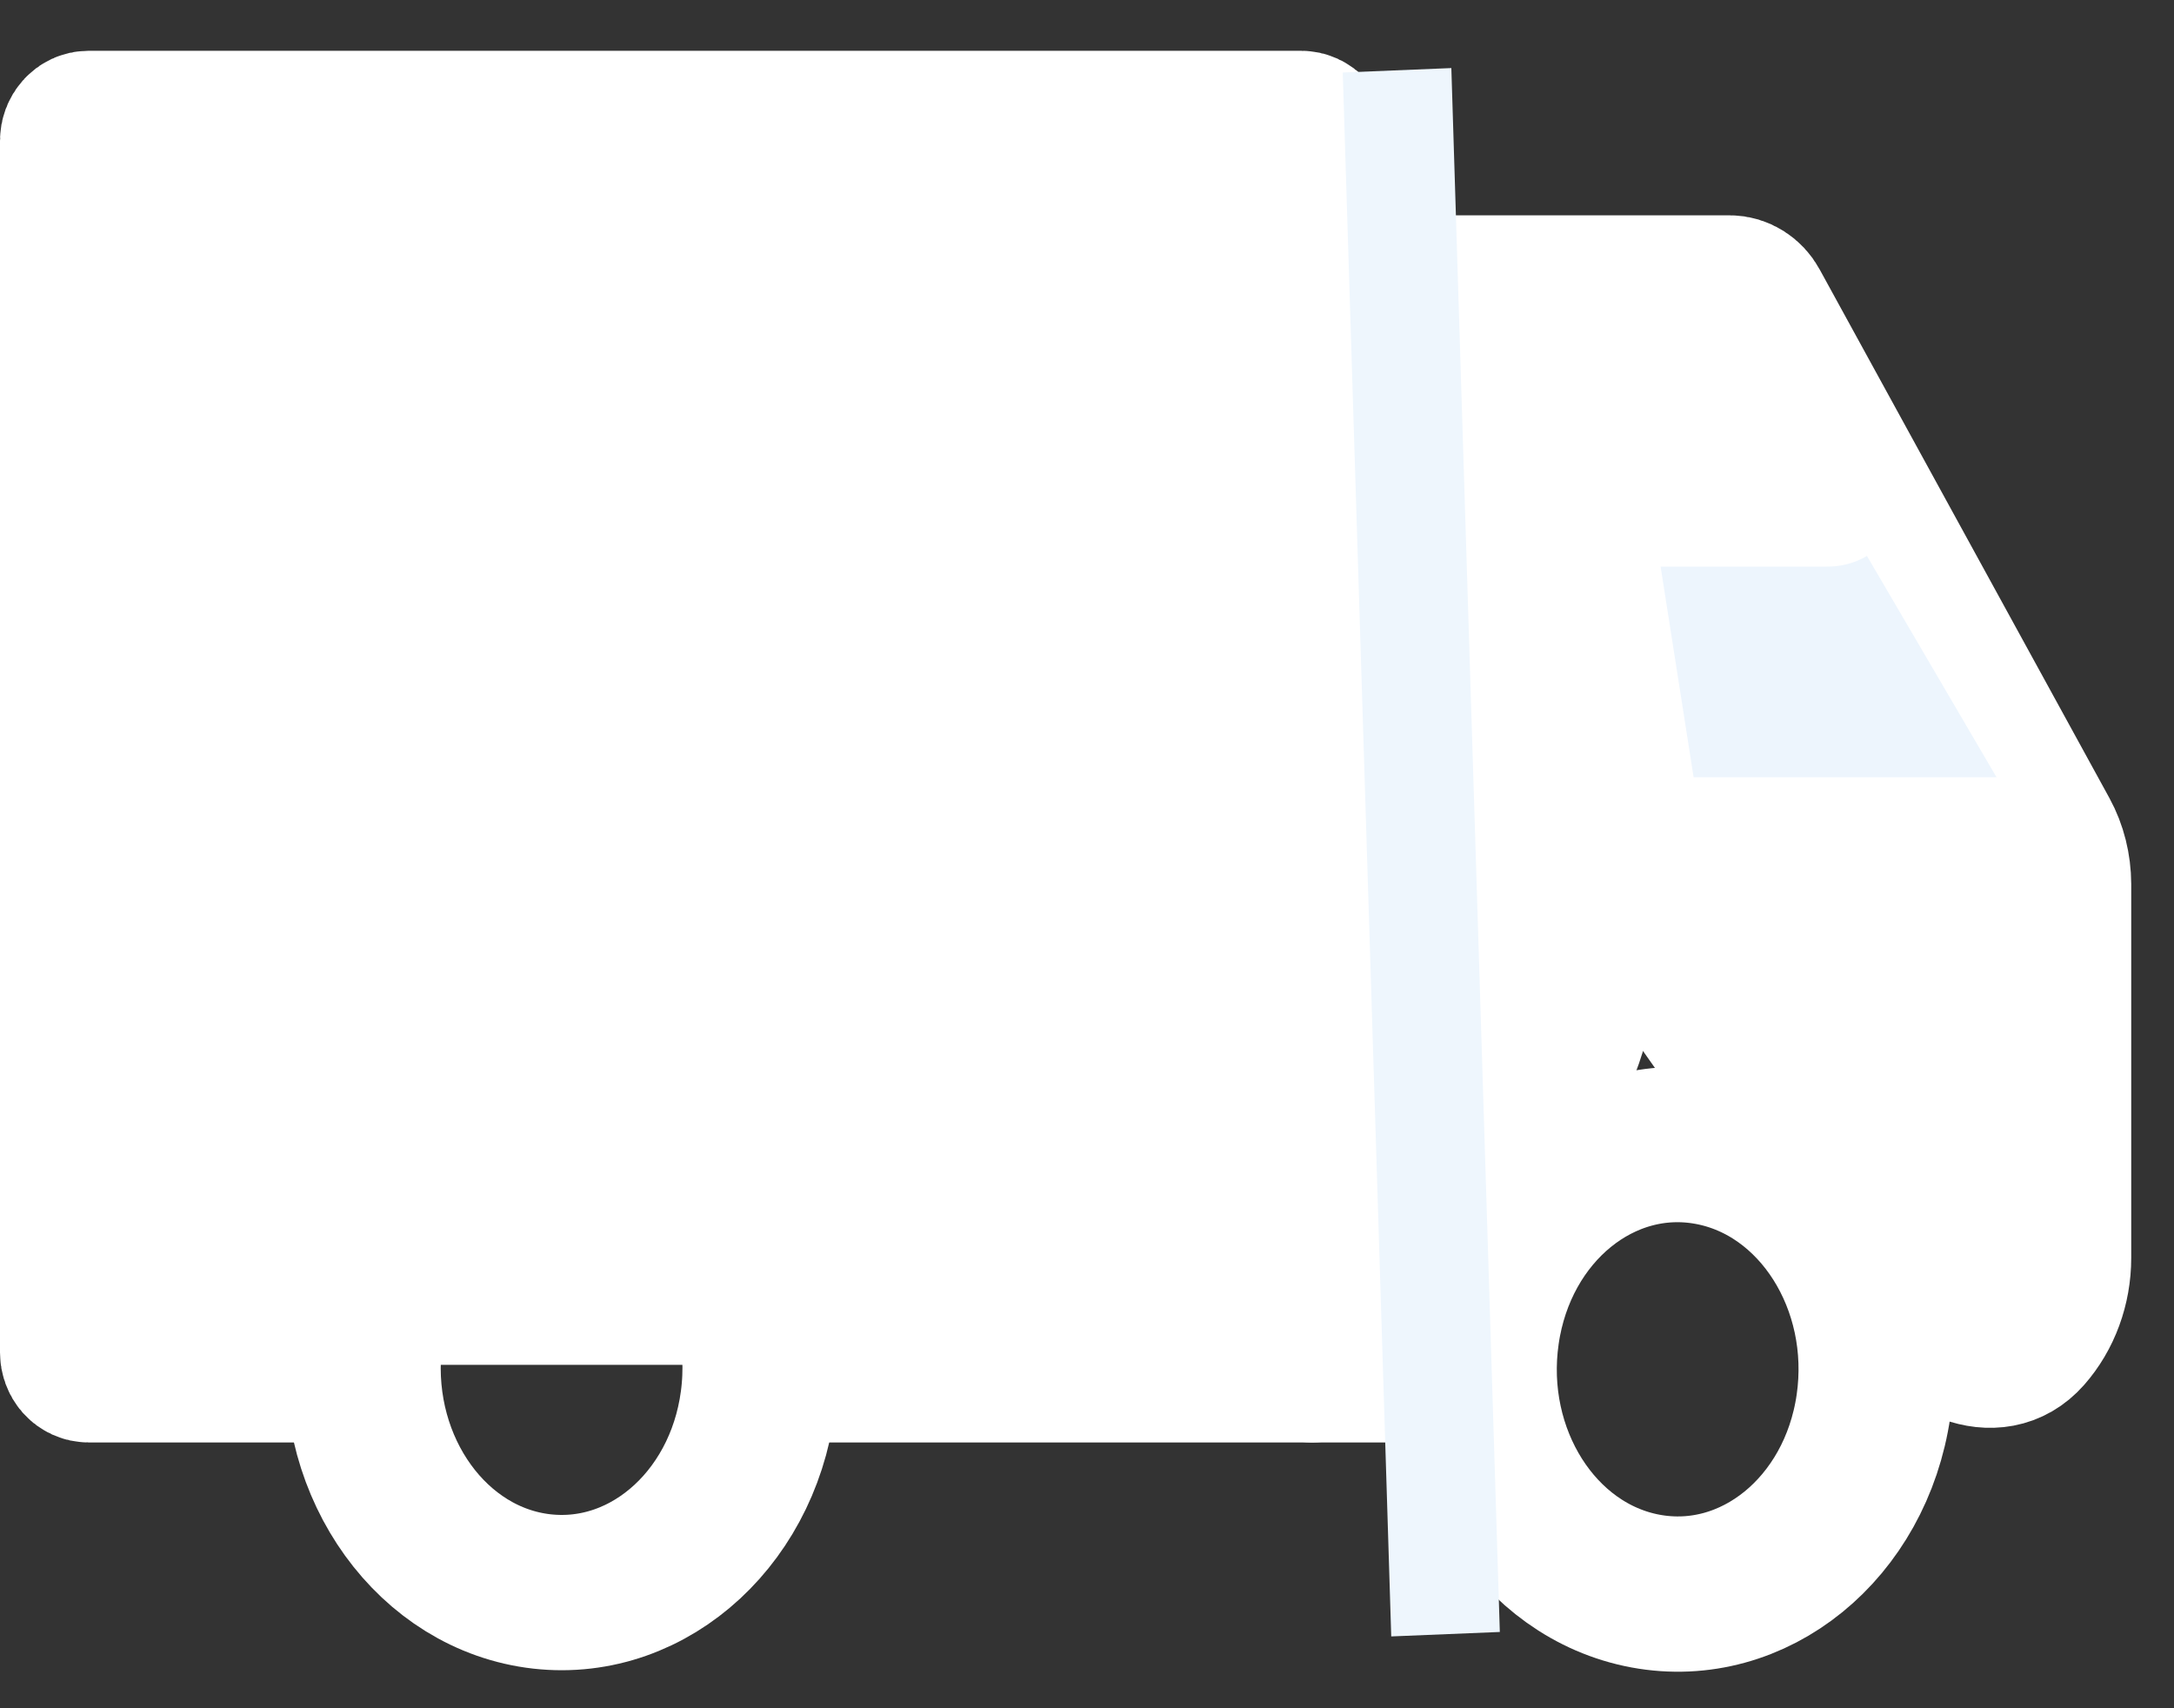 <svg width="28" height="22" viewBox="0 0 28 22" fill="none" xmlns="http://www.w3.org/2000/svg">
<rect x="0" y="0" width="28" height="22" fill="#333333" stroke="none"/>
<path d="M4.631 17.577H1.141C1.104 17.577 1.068 17.561 1.041 17.531C1.015 17.501 1 17.46 1 17.418V1.812C1 1.77 1.015 1.73 1.042 1.7C1.068 1.67 1.104 1.654 1.141 1.654H16.759C16.796 1.654 16.832 1.67 16.858 1.7C16.885 1.73 16.9 1.77 16.9 1.812V17.577" fill="white"/>
<path d="M4.631 17.577H1.141C1.104 17.577 1.068 17.561 1.041 17.531C1.015 17.501 1 17.46 1 17.418V1.812C1 1.77 1.015 1.73 1.042 1.7C1.068 1.67 1.104 1.654 1.141 1.654H16.759C16.796 1.654 16.832 1.67 16.858 1.7C16.885 1.73 16.9 1.77 16.9 1.812V17.577" stroke="white" stroke-width="2" stroke-miterlimit="10" stroke-linecap="round"/>
<path d="M19.045 17.577H9.797" stroke="white" stroke-width="2" stroke-miterlimit="10" stroke-linecap="round"/>
<path d="M16.98 3.773H22.278C22.334 3.773 22.39 3.79 22.439 3.821C22.488 3.852 22.53 3.896 22.559 3.95L26.291 10.758C26.394 10.946 26.448 11.164 26.449 11.386V16.201C26.449 16.566 26.32 16.917 26.092 17.175C25.686 17.636 25.021 17.28 24.668 16.778L20.428 10.758" fill="white"/>
<path d="M16.98 3.773H22.278C22.334 3.773 22.39 3.79 22.439 3.821C22.488 3.852 22.53 3.896 22.559 3.95L26.291 10.758C26.394 10.946 26.448 11.164 26.449 11.386V16.201C26.449 16.566 26.32 16.917 26.092 17.175V17.175C25.686 17.636 25.021 17.28 24.668 16.778L20.428 10.758" stroke="white" stroke-width="2" stroke-miterlimit="10" stroke-linecap="round"/>
<path d="M24.13 18.104C24.359 16.526 23.415 15.037 22.021 14.779C20.628 14.52 19.313 15.589 19.085 17.166C18.856 18.743 19.8 20.232 21.193 20.491C22.587 20.75 23.901 19.681 24.13 18.104Z" stroke="white" stroke-width="2" stroke-miterlimit="10" stroke-linecap="round"/>
<path d="M9.777 17.903C9.917 16.312 8.891 14.894 7.486 14.736C6.081 14.577 4.829 15.738 4.689 17.329C4.549 18.919 5.574 20.337 6.979 20.496C8.384 20.654 9.637 19.493 9.777 17.903Z" stroke="white" stroke-width="2" stroke-miterlimit="10" stroke-linecap="round"/>
<path d="M23.54 6.297H20.511C20.475 6.297 20.439 6.305 20.407 6.323C20.375 6.34 20.346 6.365 20.323 6.396C20.3 6.427 20.284 6.463 20.274 6.503C20.265 6.542 20.264 6.583 20.27 6.623L20.907 10.689C20.922 10.779 20.964 10.86 21.026 10.919C21.088 10.977 21.166 11.01 21.247 11.01H26.3" fill="#EDF5FD"/>
<path d="M23.54 6.297H20.511C20.475 6.297 20.439 6.305 20.407 6.323C20.375 6.34 20.346 6.365 20.323 6.396C20.3 6.427 20.284 6.463 20.274 6.503C20.265 6.542 20.264 6.583 20.27 6.623L20.907 10.689C20.922 10.779 20.964 10.86 21.026 10.919C21.088 10.977 21.166 11.01 21.247 11.01H26.3" stroke="white" stroke-width="2" stroke-miterlimit="10" stroke-linecap="round"/>
<path d="M15.361 7.011C15.392 5.809 16.273 4.799 17.459 4.605C18.772 4.39 20.024 5.24 20.309 6.54L21.273 10.94C21.71 12.937 20.909 15.002 19.239 16.18L18.465 16.727C18.111 16.977 17.688 17.111 17.255 17.111C16.074 17.111 15.126 16.138 15.156 14.958L15.361 7.011Z" fill="white"/>
<line y1="-0.7" x2="20.141" y2="-0.7" transform="matrix(0.031 1 -0.999 0.041 17.294 0.934)" stroke="#EEF6FD" stroke-width="1.4"/>
<line x1="3.525" y1="3.757" x2="3.525" y2="14.371" stroke="white" stroke-linecap="round"/>
<line x1="6.899" y1="3.757" x2="6.899" y2="14.371" stroke="white" stroke-linecap="round"/>
<line x1="10.274" y1="3.757" x2="10.274" y2="14.371" stroke="white" stroke-linecap="round"/>
<line x1="13.649" y1="3.757" x2="13.649" y2="14.371" stroke="white" stroke-linecap="round"/>
</svg>
